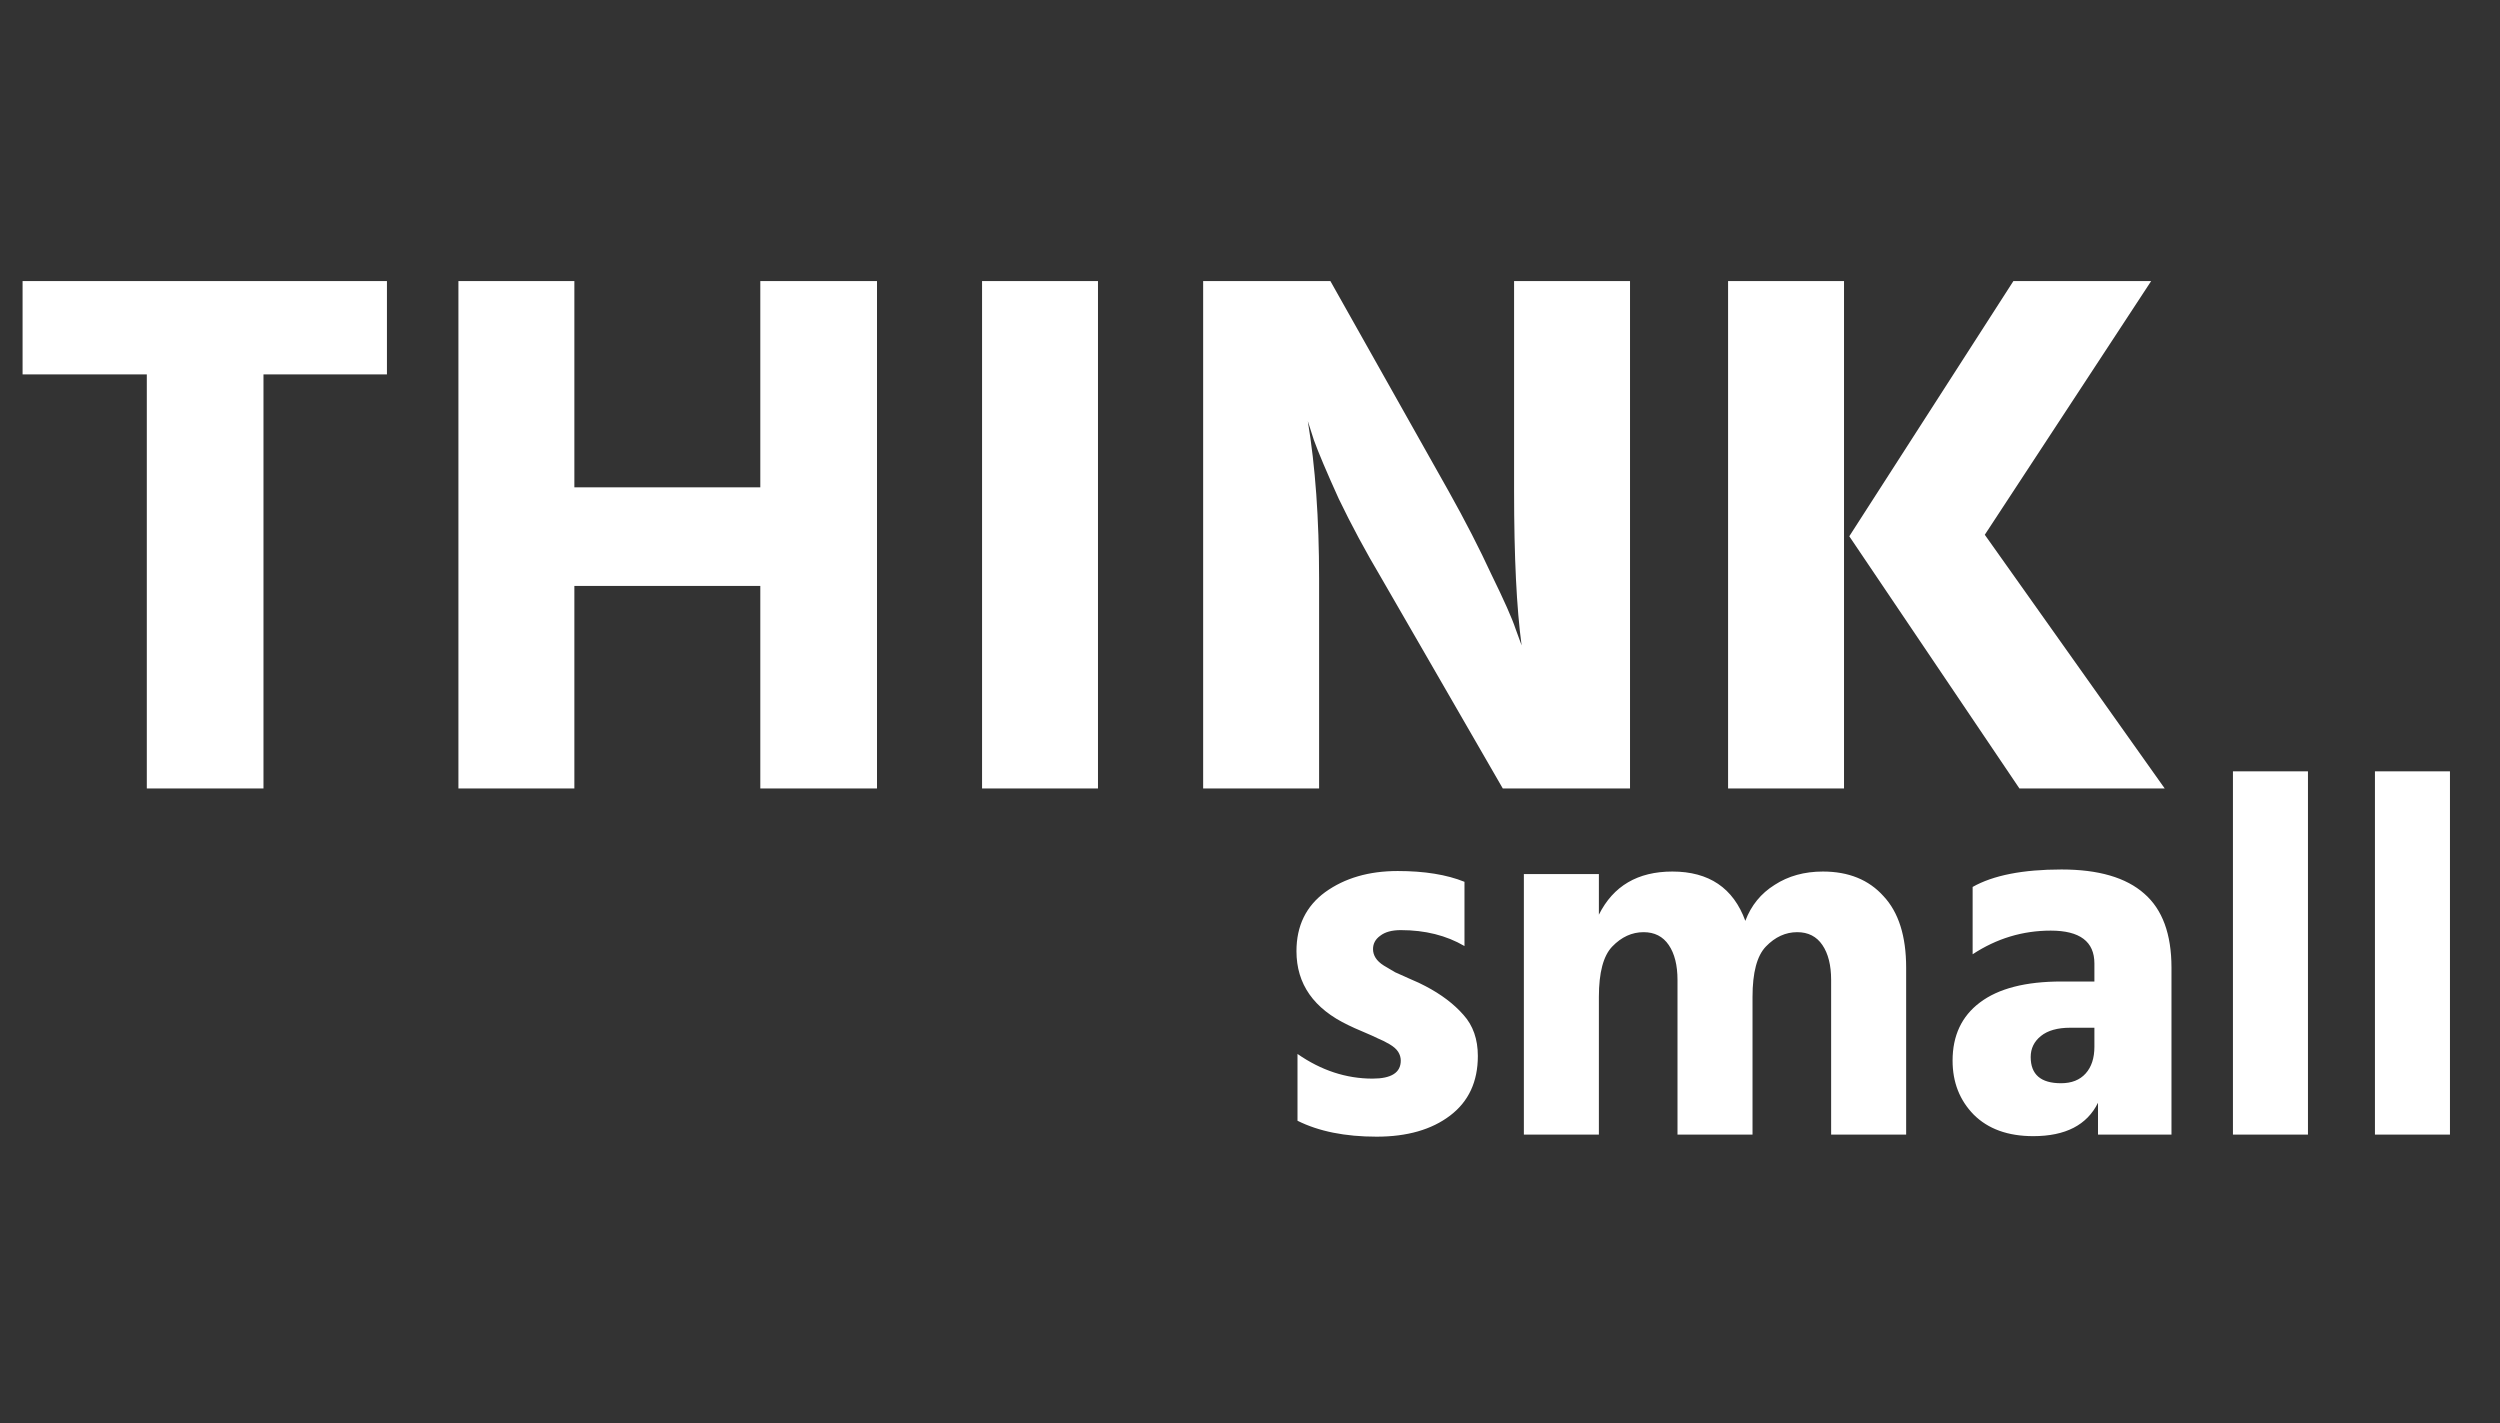 <svg width="130" height="74" viewBox="0 0 130 74" fill="none" xmlns="http://www.w3.org/2000/svg">
<rect x="0" y="0" width="130" height="74" fill="#333333" stroke="none"/>
<path d="M20.121 14.615V19.469H13.701V41H7.634V19.469H1.174V14.615H20.121ZM39.536 14.615H45.604V41H39.536V30.47H29.867V41H23.838V14.615H29.867V25.341H39.536V14.615ZM51.067 41V14.615H57.095V41H51.067ZM62.564 41V14.615H69.18L75.326 25.537C76.188 27.077 76.931 28.525 77.558 29.882C78.21 31.213 78.628 32.153 78.81 32.701L79.124 33.562C78.862 31.631 78.732 28.956 78.732 25.537V14.615H84.761V41H78.145L71.842 30.078C71.007 28.669 70.263 27.286 69.611 25.928C68.984 24.545 68.554 23.527 68.319 22.875L68.006 21.896C68.397 24.245 68.593 26.972 68.593 30.078V41H62.564ZM89.86 41V14.615H95.889V41H89.86ZM103.209 27.808L112.565 41H105.01L96.163 27.886L104.697 14.615H111.861L103.209 27.808Z" fill="white"/>
<path d="M76.153 45.854V49.194C75.209 48.642 74.105 48.366 72.84 48.366C72.377 48.366 72.021 48.464 71.771 48.66C71.522 48.838 71.397 49.069 71.397 49.354C71.397 49.515 71.442 49.666 71.531 49.809C71.62 49.951 71.762 50.085 71.958 50.209C72.172 50.334 72.368 50.45 72.546 50.557C72.742 50.646 73 50.762 73.321 50.904C73.659 51.047 73.927 51.171 74.123 51.278C74.942 51.706 75.601 52.204 76.1 52.774C76.599 53.327 76.848 54.039 76.848 54.912C76.848 56.248 76.367 57.281 75.405 58.011C74.443 58.742 73.17 59.107 71.584 59.107C69.945 59.107 68.574 58.831 67.47 58.279V54.805C68.699 55.66 69.999 56.088 71.371 56.088C72.35 56.088 72.84 55.776 72.84 55.152C72.84 54.992 72.796 54.841 72.707 54.698C72.618 54.556 72.466 54.422 72.252 54.297C72.038 54.173 71.843 54.075 71.665 54.004C71.486 53.914 71.228 53.799 70.89 53.656C70.551 53.514 70.293 53.398 70.115 53.309C68.316 52.454 67.416 51.171 67.416 49.461C67.416 48.143 67.915 47.119 68.912 46.389C69.928 45.658 71.183 45.293 72.68 45.293C74.069 45.293 75.227 45.48 76.153 45.854ZM83.142 45.453V47.564C83.89 46.068 85.163 45.32 86.963 45.32C88.868 45.32 90.133 46.175 90.757 47.885C91.059 47.083 91.567 46.46 92.28 46.014C92.992 45.551 93.829 45.32 94.791 45.32C96.127 45.32 97.178 45.747 97.944 46.602C98.728 47.44 99.12 48.678 99.12 50.316V59H95.219V50.958C95.219 50.192 95.067 49.586 94.764 49.141C94.462 48.695 94.025 48.473 93.455 48.473C92.85 48.473 92.306 48.722 91.825 49.221C91.362 49.702 91.131 50.575 91.131 51.839V59H87.23V50.958C87.23 50.192 87.078 49.586 86.775 49.141C86.473 48.695 86.036 48.473 85.466 48.473C84.861 48.473 84.317 48.722 83.836 49.221C83.373 49.702 83.142 50.575 83.142 51.839V59H79.241V45.453H83.142ZM108.909 53.442H107.653C106.994 53.442 106.486 53.585 106.13 53.87C105.774 54.155 105.596 54.52 105.596 54.965C105.596 55.874 106.121 56.328 107.172 56.328C107.724 56.328 108.152 56.159 108.455 55.82C108.758 55.482 108.909 55.019 108.909 54.431V53.442ZM102.577 49.622V46.121C103.645 45.516 105.186 45.213 107.199 45.213C109.123 45.213 110.557 45.632 111.501 46.469C112.445 47.288 112.917 48.571 112.917 50.316V59H109.096V57.343C108.526 58.501 107.404 59.08 105.729 59.08C104.411 59.08 103.378 58.706 102.63 57.958C101.9 57.21 101.534 56.275 101.534 55.152C101.534 53.852 102.006 52.846 102.951 52.133C103.912 51.403 105.329 51.038 107.199 51.038H108.909V50.102C108.909 48.962 108.152 48.392 106.638 48.392C105.177 48.392 103.823 48.802 102.577 49.622ZM116.113 59V40.109H120.014V59H116.113ZM123.497 59V40.109H127.398V59H123.497Z" fill="white"/>
</svg>
